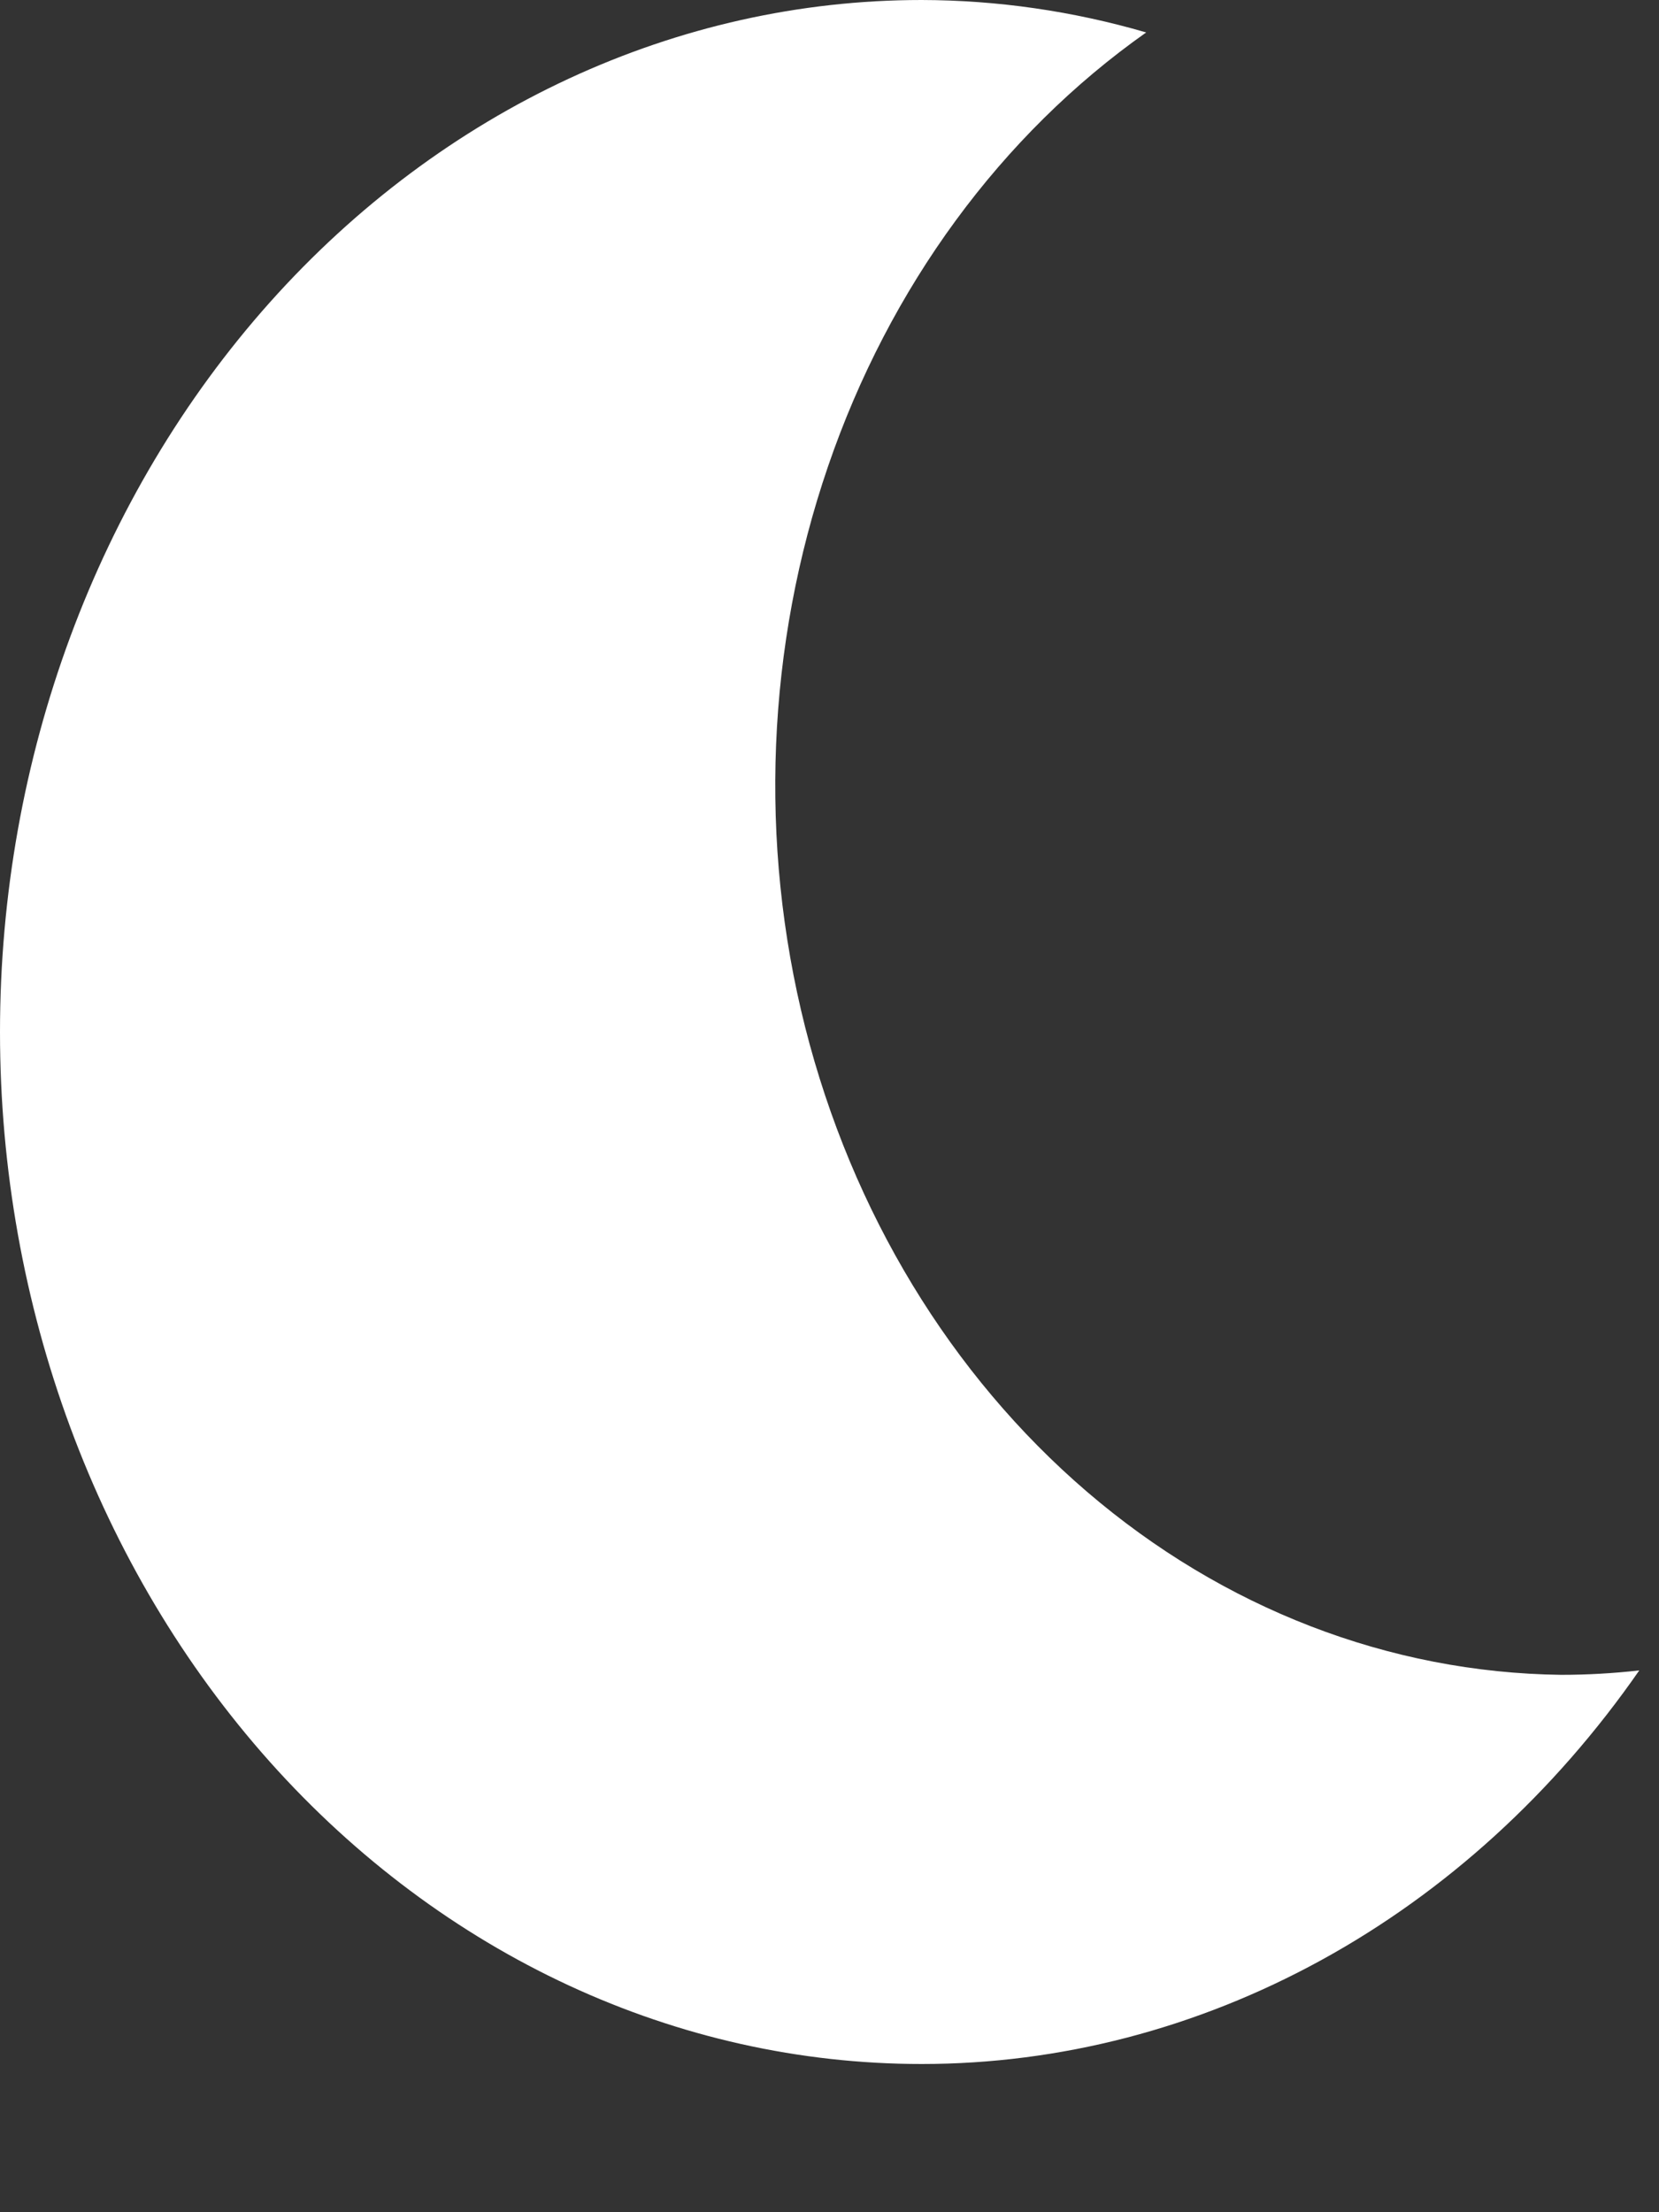 <svg width="9" height="12" viewBox="0 0 9 12" fill="none" xmlns="http://www.w3.org/2000/svg">
<rect x="0" y="0" width="9" height="12" fill="#333333" stroke="none"/>
<path d="M8.468 9.085C7.537 9.073 6.635 8.725 5.897 8.092C5.158 7.458 4.622 6.575 4.368 5.572C4.115 4.57 4.159 3.502 4.492 2.53C4.825 1.557 5.431 0.731 6.218 0.176C5.82 0.06 5.411 0.001 5 0C3.674 0 2.402 0.59 1.464 1.64C0.527 2.69 0 4.113 0 5.598C0 7.083 0.527 8.507 1.464 9.557C2.402 10.607 3.674 11.196 5 11.196C5.751 11.196 6.492 11.003 7.167 10.633C7.842 10.263 8.432 9.725 8.893 9.061C8.752 9.077 8.61 9.085 8.468 9.085Z" fill="white"/>
</svg>
